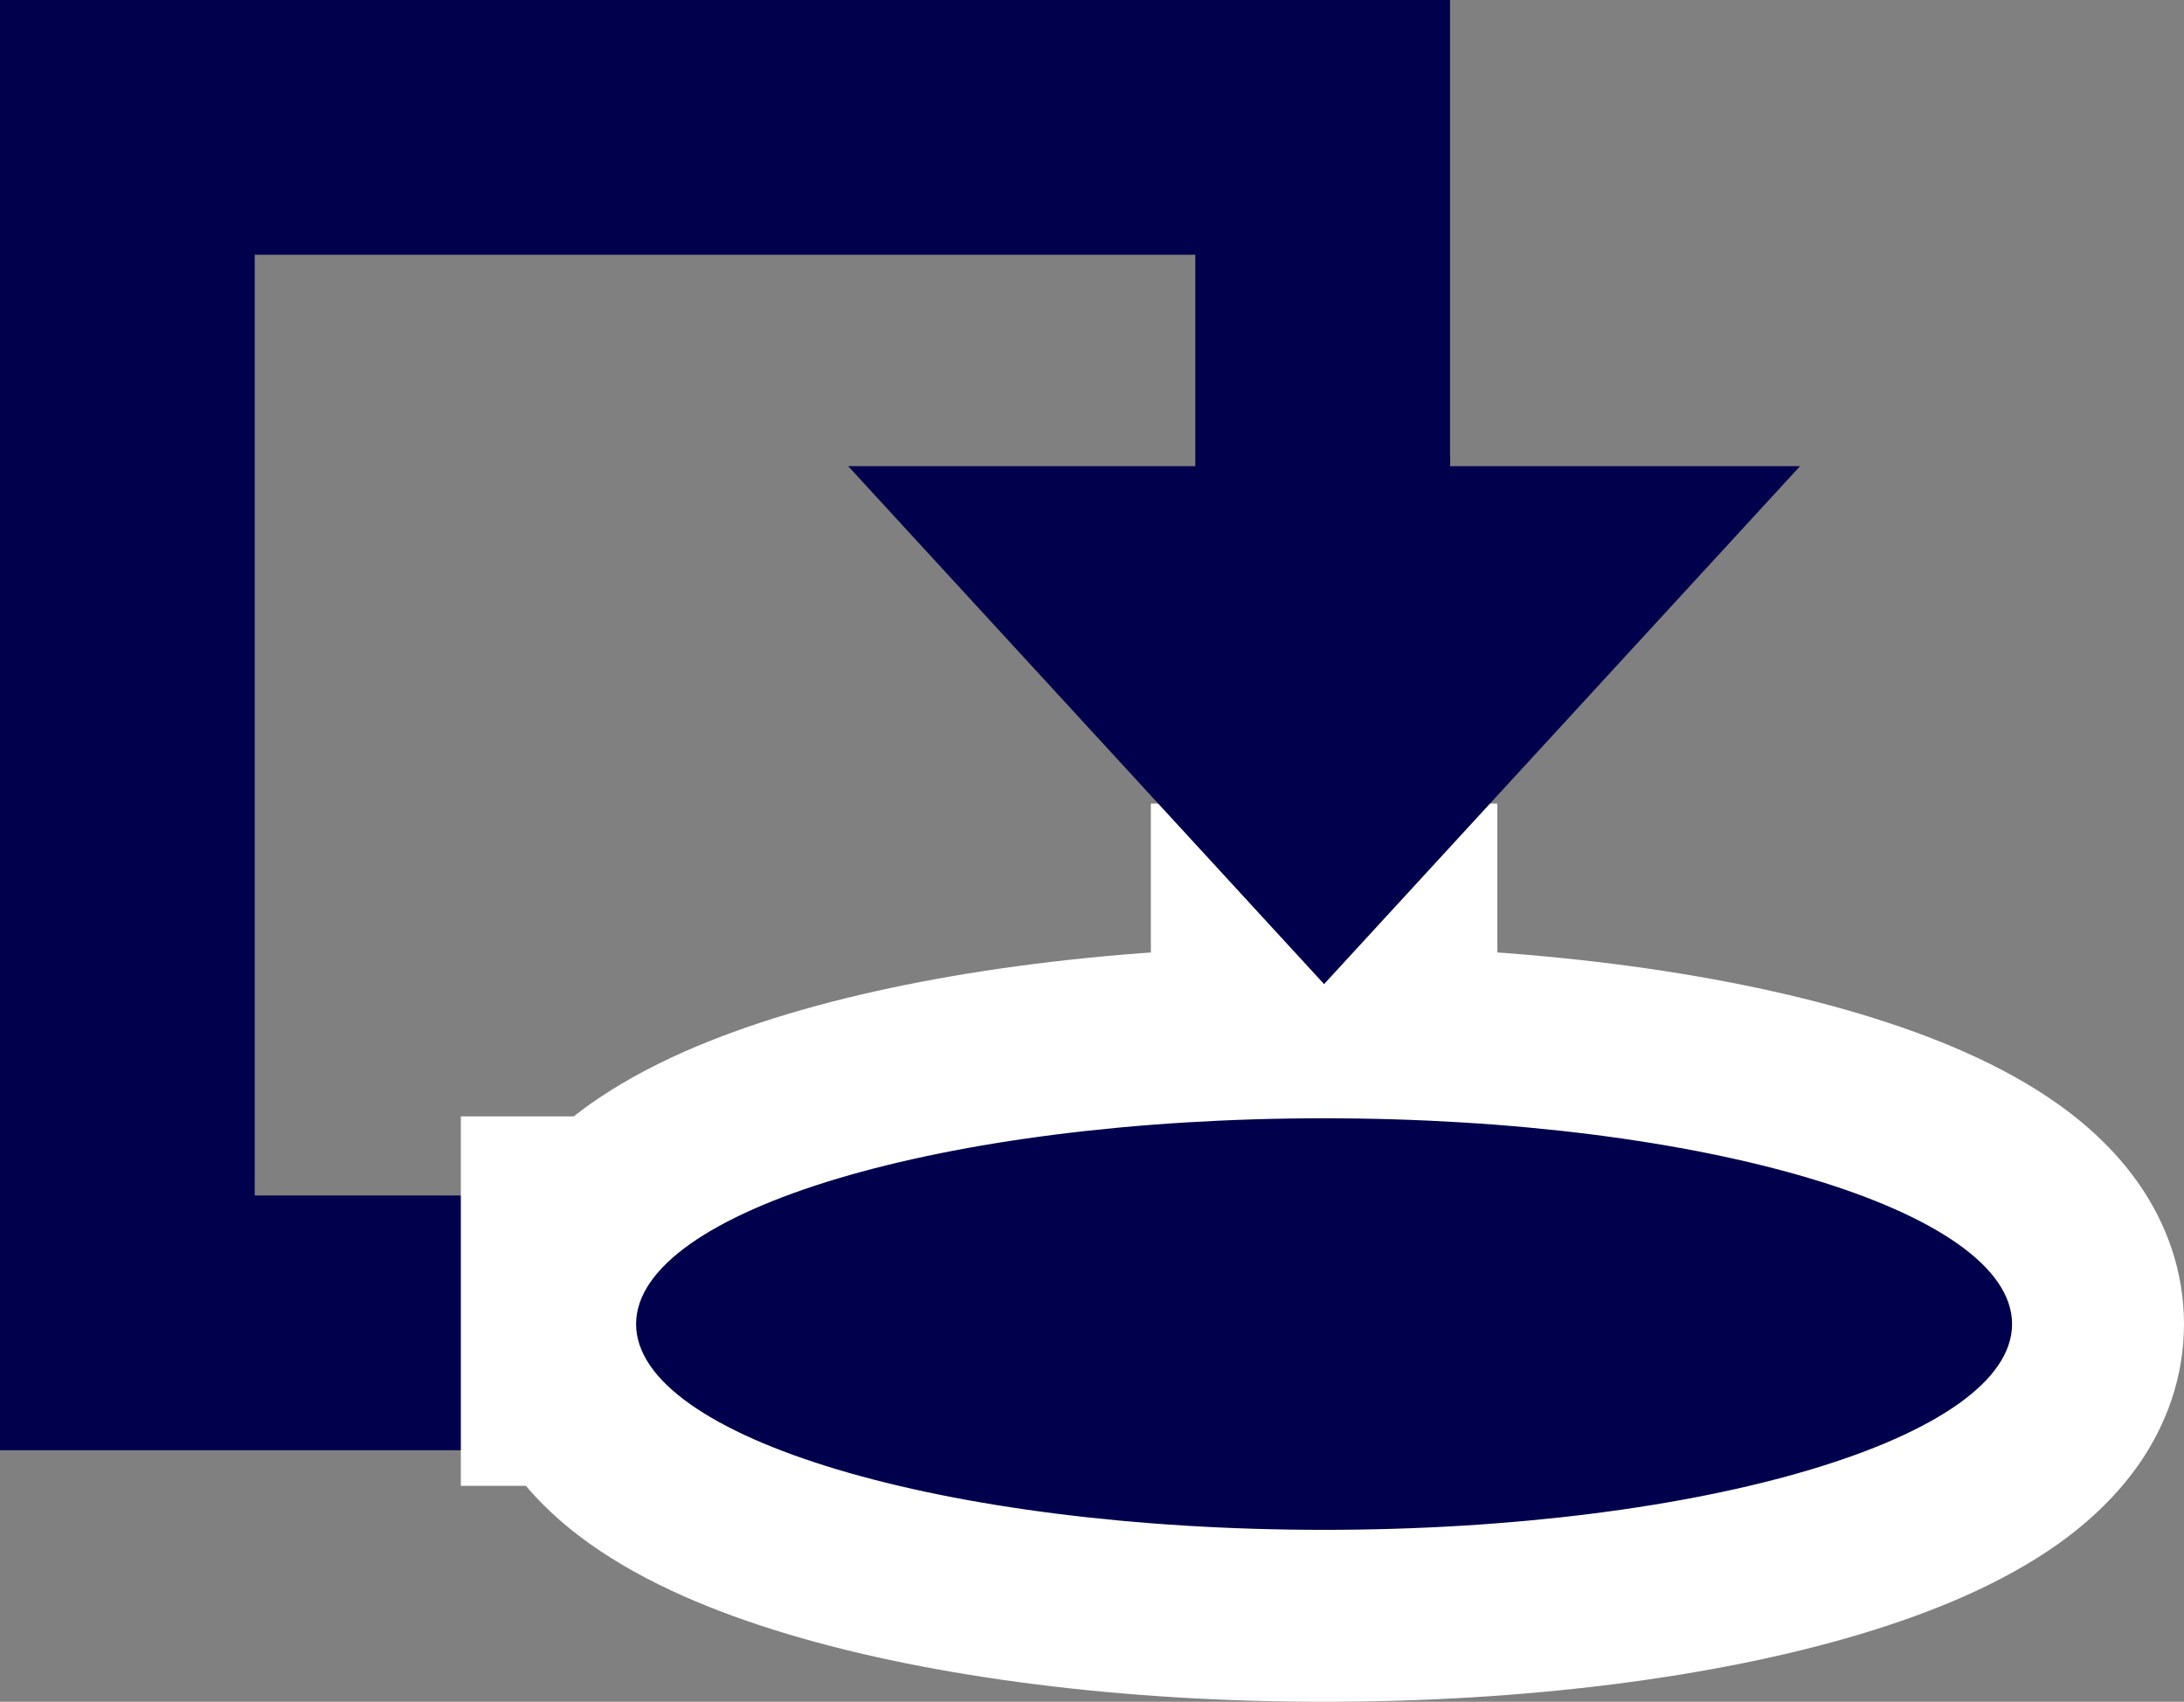 <?xml version="1.0" encoding="utf-8"?>
<!-- Generator: Adobe Illustrator 18.0.0, SVG Export Plug-In . SVG Version: 6.00 Build 0)  -->
<!DOCTYPE svg PUBLIC "-//W3C//DTD SVG 1.1//EN" "http://www.w3.org/Graphics/SVG/1.1/DTD/svg11.dtd">
<svg version="1.1" id="Layer_1" xmlns="http://www.w3.org/2000/svg" xmlns:xlink="http://www.w3.org/1999/xlink" x="0px" y="0px"
	 viewBox="76.3 280.8 3429.7 2672.1" enable-background="new 76.3 280.8 3429.7 2672.1" xml:space="preserve">
<rect x="76.3" y="280.8" width="3429.7" height="2672.1" fill="#808080" stroke="none"/>
<g>
	<g>
		<path fill="#00004C" d="M1953.4,680.8v1477.1H476.3V680.8H1953.4 M2353.4,280.8H76.3v2277.1h2277.1V280.8L2353.4,280.8z"/>
	</g>
</g>
<path display="none" fill="#FFFFFF" d="M2354.4,933c-72.2,0-111.9,63.1-168.9,165.8c-51.9,95.6-111.9,205.5-236.1,205.5
	s-185.2-109.9-236.1-205.5c-56-102.8-95.6-165.8-168.9-165.8c-72.2,0-111.9,63.1-168.9,165.8c-51.9,95.6-111.9,205.5-236.1,205.5
	s-184.2-109.9-236.1-205.5C847.5,996.1,807.9,933,734.6,933v-75.3c124.1,0,185.2,109.9,236.1,205.5c57,103.8,96.7,166.9,168.9,166.9
	c72.2,0,111.9-63.1,168.9-165.8c51.9-95.6,111.9-205.5,236.1-205.5s185.2,109.9,236.1,205.5c56,102.8,95.6,165.8,168.9,165.8
	c72.2,0,111.9-63.1,168.9-165.8c51.9-95.6,111.9-205.5,236.1-205.5"/>
<path display="none" fill="#FFFFFF" d="M2354.4,1442.8c-72.2,0-111.9,63.1-168.9,165.8c-51.9,95.6-111.9,205.5-236.1,205.5
	s-185.2-109.9-236.1-205.5c-56-102.8-95.6-165.8-168.9-165.8c-72.2,0-111.9,63.1-168.9,165.8c-51.9,95.6-111.9,205.5-236.1,205.5
	s-185.2-109.9-236.1-205.5c-56-102.8-95.6-165.8-168.9-165.8v-75.3c124.1,0,185.2,109.9,236.1,205.5
	c56,102.8,95.6,165.8,168.9,165.8c73.3,0,111.9-63.1,168.9-165.8c51.9-95.6,111.9-205.5,236.1-205.5s185.2,109.9,236.1,205.5
	c56,102.8,95.6,165.8,168.9,165.8c72.2,0,111.9-63.1,168.9-165.8c51.9-95.6,111.9-205.5,236.1-205.5"/>
<path display="none" fill="#FFFFFF" d="M2354.4,1957.6c-72.2,0-111.9,63.1-168.9,165.8c-51.9,95.6-111.9,205.5-236.1,205.5
	s-185.2-109.9-236.1-205.5c-56-102.8-95.6-165.8-168.9-165.8c-72.2,0-111.9,63.1-168.9,165.8c-51.9,95.6-111.9,205.5-236.1,205.5
	s-185.2-109.9-236.1-205.5c-56-102.8-95.6-165.8-168.9-165.8v-75.3c124.1,0,185.2,109.9,236.1,205.5
	c56,102.8,95.6,165.8,168.9,165.8c73.3,0,111.9-63.1,168.9-165.8c51.9-95.6,111.9-205.5,236.1-205.5s185.2,109.9,236.1,205.5
	c56,102.8,95.6,165.8,168.9,165.8c72.2,0,111.9-63.1,168.9-165.8c51.9-95.6,111.9-205.5,236.1-205.5"/>
<polygon display="none" fill="#00004C" stroke="#FFFFFF" stroke-width="250" stroke-miterlimit="10" points="3048,1149 
	2227.9,2041.2 1407.9,1149 "/>
<g>
	<path fill="#00004C" d="M2155.6,2818c-301.3,0-586.4-35.6-802.6-100.3c-113.3-33.9-204.4-74.9-270.8-121.8
		c-40.7-28.8-73.2-60.6-96.4-94.6c-30.2-44.2-45.5-91.7-45.5-141.4c0-61.9,24.6-153,142-236c66.4-47,157.5-87.9,270.8-121.8
		c216.3-64.7,501.3-100.3,802.6-100.3s586.4,35.6,802.6,100.3c113.3,33.9,204.4,74.9,270.8,121.8c40.7,28.8,73.2,60.6,96.4,94.6
		c30.2,44.2,45.5,91.7,45.5,141.4c0,61.9-24.6,153-142,236c-66.4,47-157.5,87.9-270.8,121.8C2742,2782.3,2456.9,2818,2155.6,2818z"
		/>
	<path fill="#FFFFFF" d="M2155.6,2036.7c596.7,0,1080.4,144.7,1080.4,323.1c0,178.5-483.7,323.1-1080.4,323.1
		s-1080.4-144.7-1080.4-323.1C1075.2,2181.4,1558.9,2036.7,2155.6,2036.7 M2155.6,1766.7c-314.1,0-612.8,37.6-841.3,106
		c-59.7,17.9-114.9,37.9-163.9,59.6c-55.3,24.5-104.5,51.9-146.2,81.3c-53.8,38.1-97.5,81.4-129.9,128.6
		c-21.1,30.8-37.6,63.7-49.2,97.7c-13.2,38.9-19.9,79.2-19.9,119.9c0,40.6,6.7,80.9,19.9,119.9c11.6,34,28.1,66.9,49.2,97.7
		c32.4,47.3,76.1,90.6,129.9,128.6c41.7,29.5,90.8,56.8,146.2,81.3c49,21.7,104.1,41.7,163.9,59.6c228.5,68.3,527.3,106,841.3,106
		s612.8-37.6,841.3-106c59.7-17.9,114.9-37.9,163.9-59.6c55.4-24.5,104.5-51.9,146.2-81.3c53.8-38.1,97.5-81.4,129.9-128.6
		c21.1-30.8,37.6-63.7,49.2-97.7c13.2-38.9,19.9-79.2,19.9-119.9c0-40.6-6.7-80.9-19.9-119.9c-11.6-34-28.1-66.9-49.2-97.7
		c-32.4-47.3-76.1-90.6-129.9-128.6c-41.7-29.5-90.8-56.8-146.2-81.3c-49-21.7-104.1-41.7-163.9-59.6
		C2768.5,1804.4,2469.7,1766.7,2155.6,1766.7L2155.6,1766.7z"/>
</g>
<rect x="2103.4" y="998.1" fill="#00004C" width="249.9" height="354.1"/>
<rect x="800" y="2033.7" fill="#FFFFFF" width="269" height="580.1"/>
<rect x="1883.6" y="1542.5" fill="#FFFFFF" width="544.1" height="367.5"/>
<g>
	<polygon fill="#00004C" points="2903.1,1012.7 2155.6,1826 1408.2,1012.7 	"/>
</g>
</svg>
